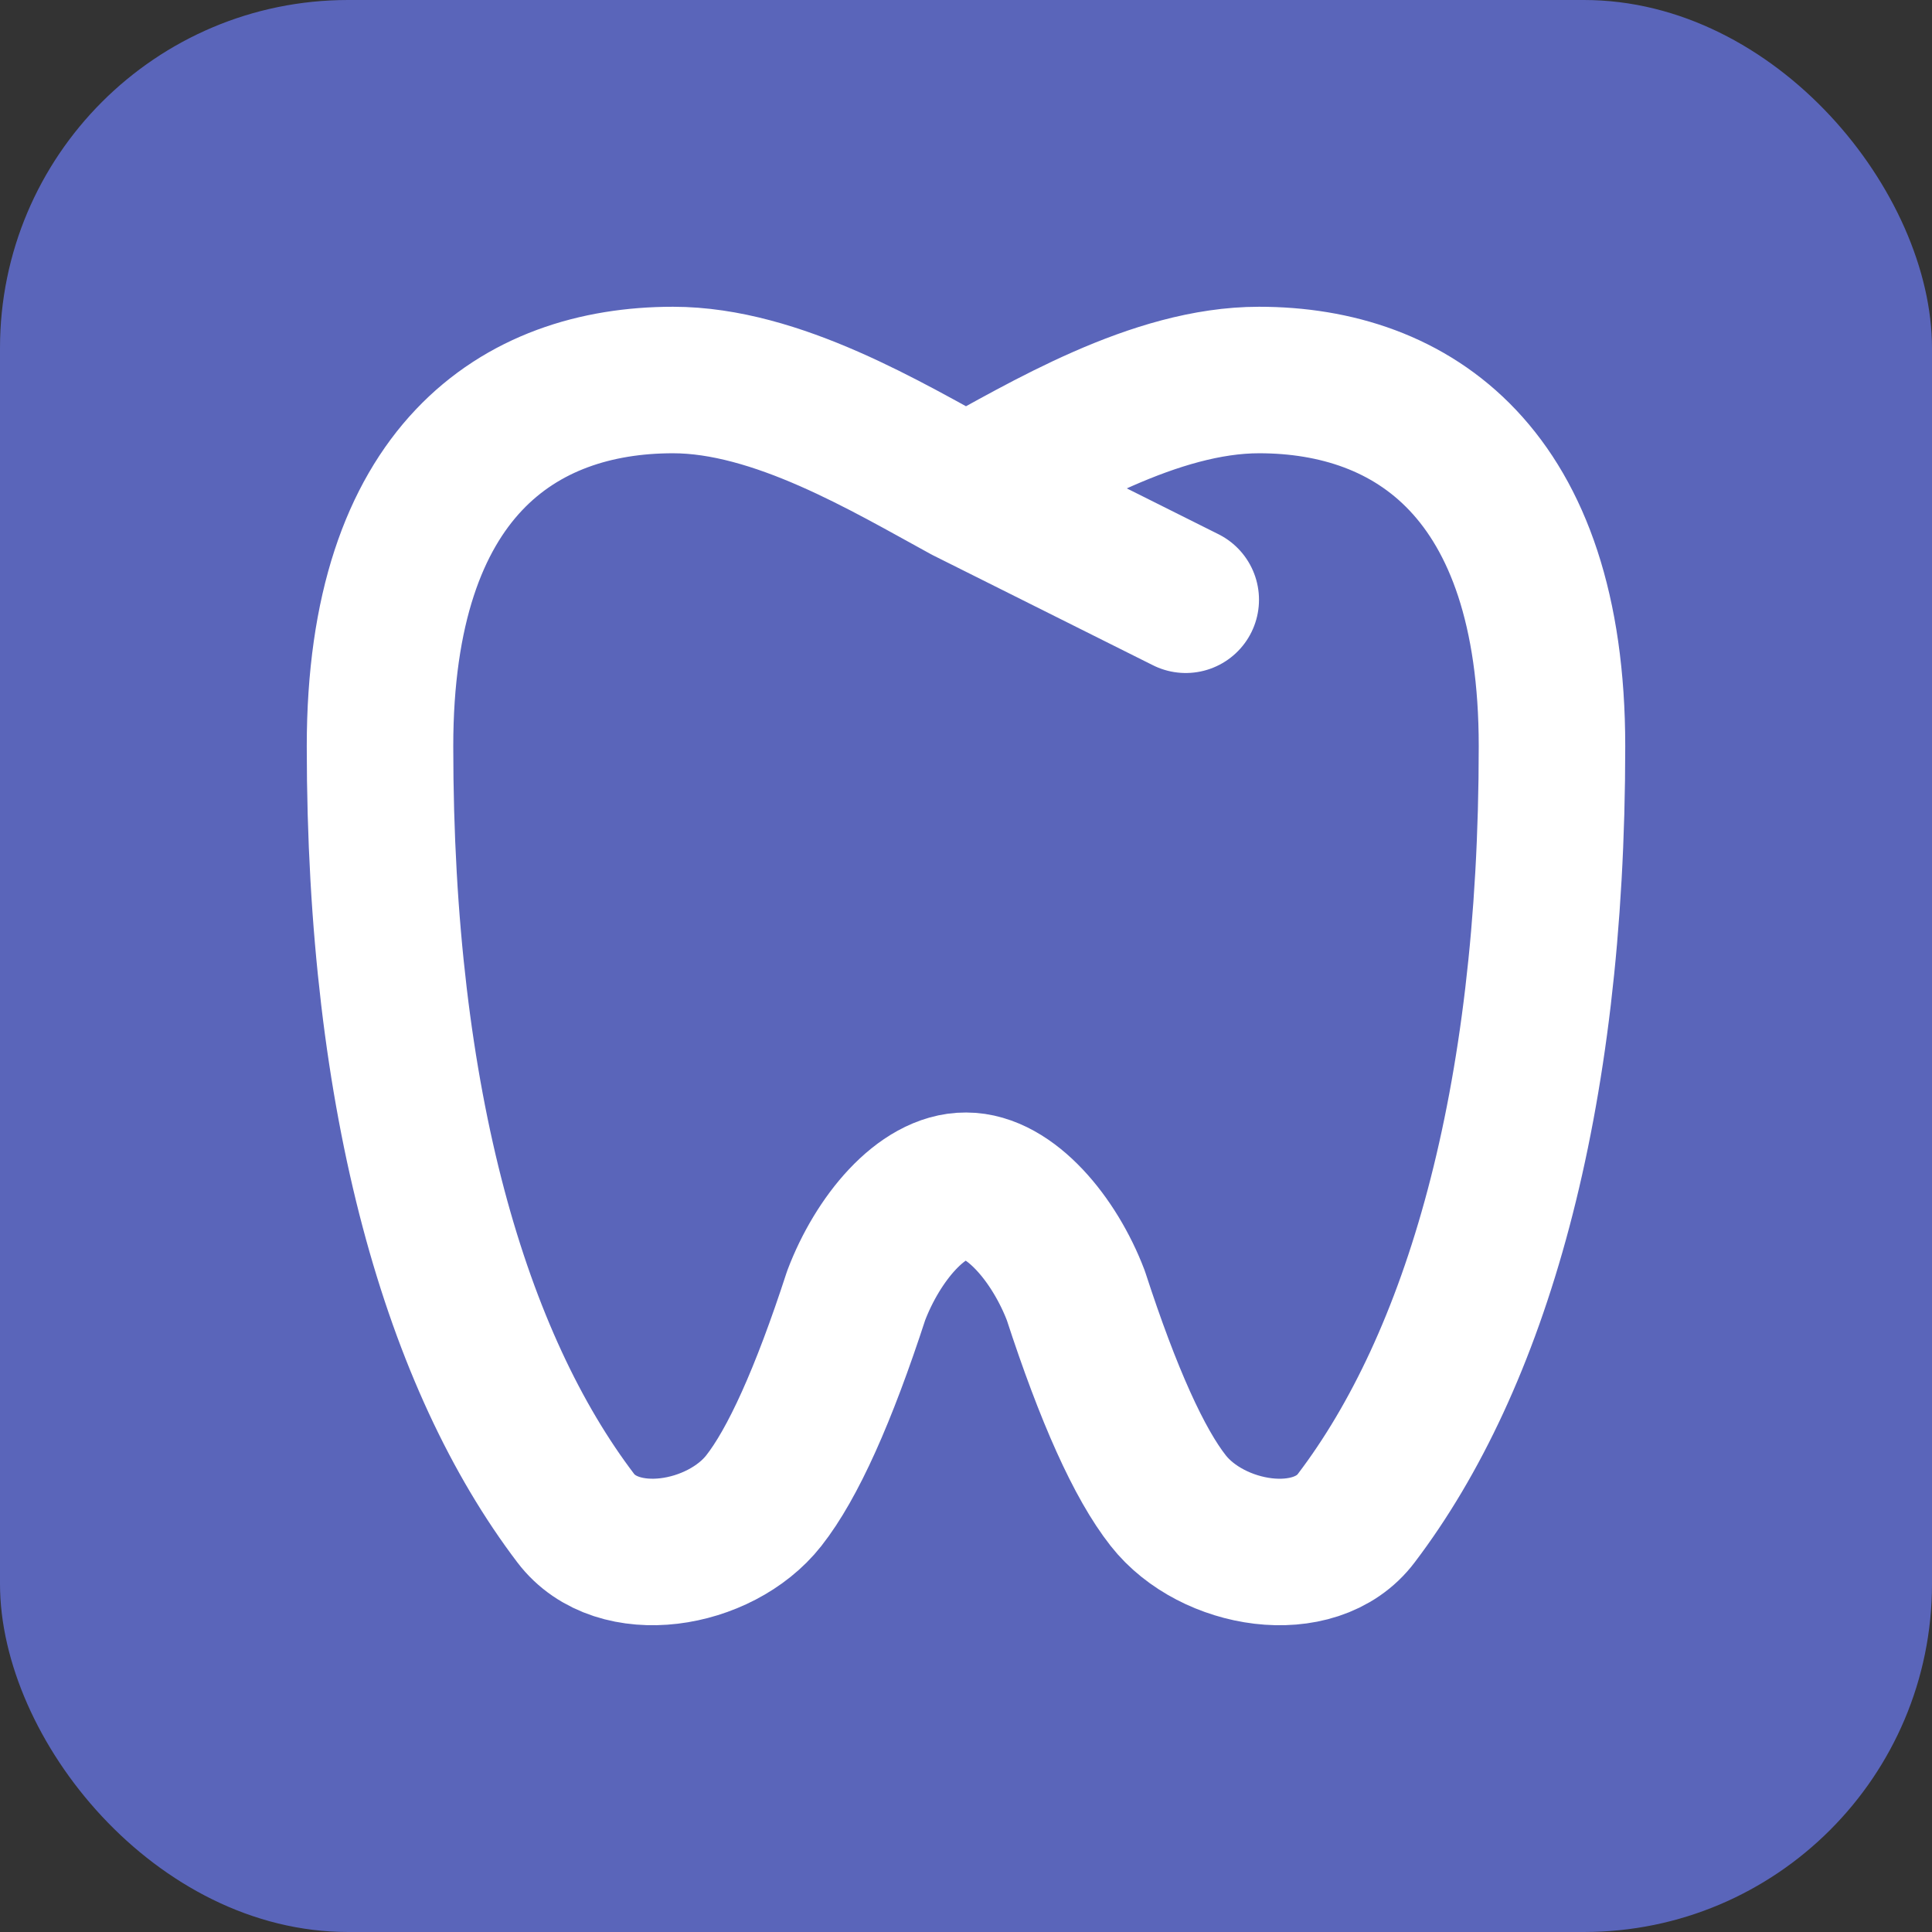 <svg width="111" height="111" viewBox="0 0 111 111" fill="none" xmlns="http://www.w3.org/2000/svg">
<rect x="0" y="0" width="111" height="111" fill="#333333" stroke="none"/>
<rect width="111" height="111" rx="20" fill="#5A65BA"/>
<path d="M55.5 28.146C50.98 25.68 44.63 21.833 38.667 21.833C29.829 21.833 21.833 27.081 21.833 42.875C21.833 63.492 26.277 78.267 33.074 87.218C35.485 90.4 41.364 89.411 43.877 86.225C45.551 84.1 47.323 80.169 49.188 74.437C50.416 71.193 52.941 68.108 55.5 68.125C58.033 68.125 60.592 71.227 61.812 74.437C63.677 80.169 65.448 84.096 67.123 86.221C69.636 89.415 75.54 90.4 77.926 87.218C84.723 78.267 89.167 63.496 89.167 42.875C89.167 27.136 81.137 21.833 72.333 21.833C66.345 21.833 60.045 25.667 55.5 28.146ZM55.5 28.146L68.125 34.458" stroke="white" stroke-width="8.417" stroke-linecap="round" stroke-linejoin="round"/>
</svg>
